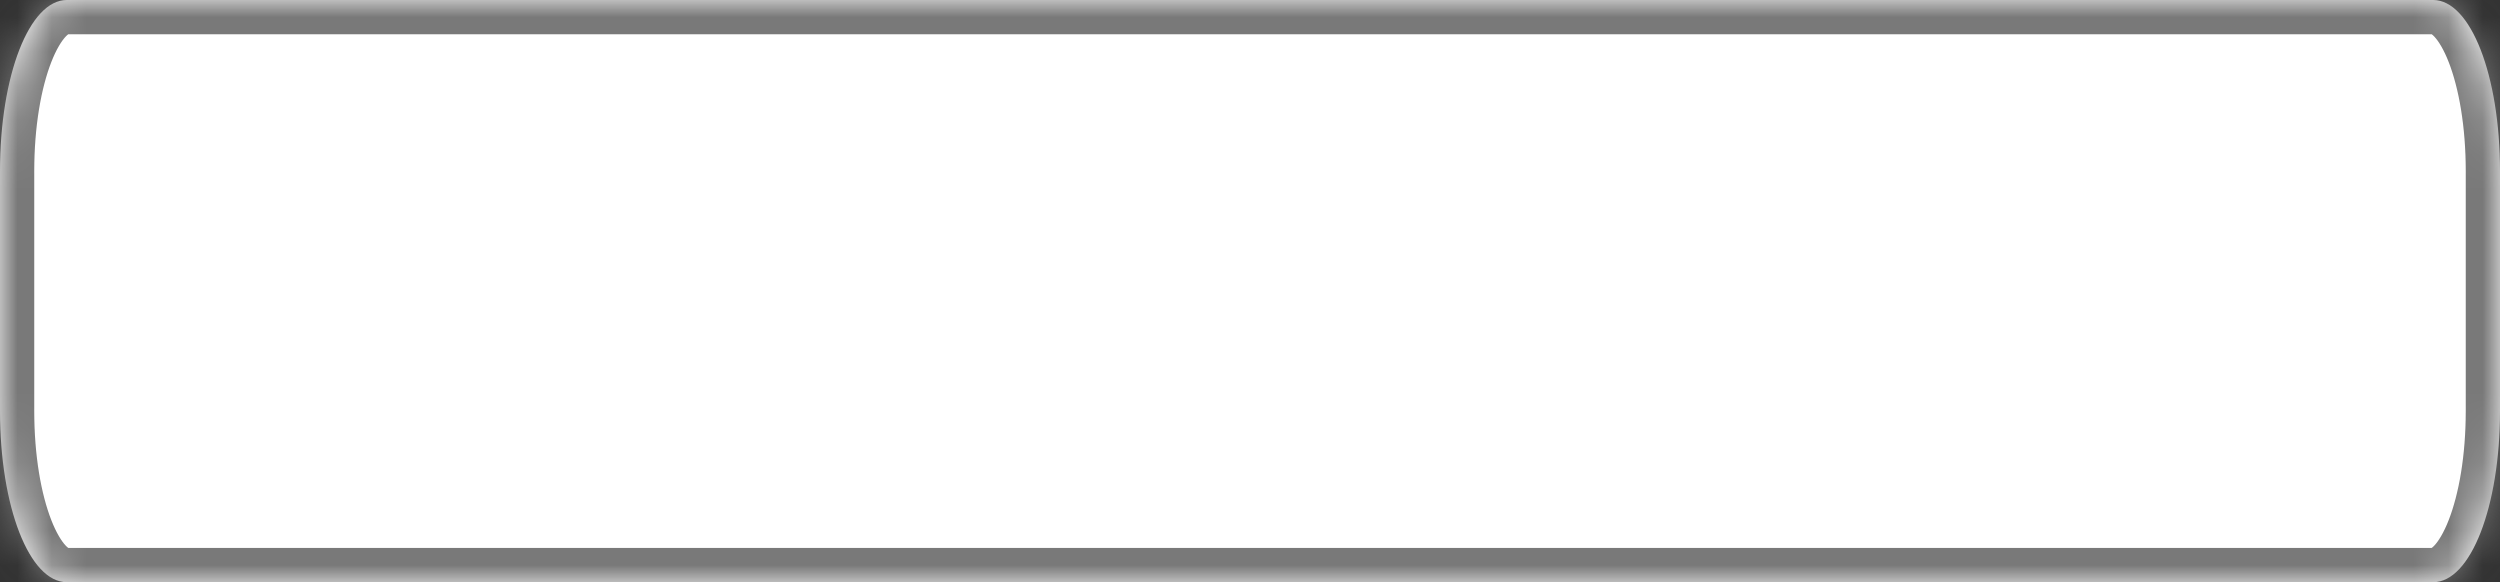 ﻿<?xml version="1.0" encoding="utf-8"?>
<svg version="1.1" xmlns:xlink="http://www.w3.org/1999/xlink" width="73px" height="17px" xmlns="http://www.w3.org/2000/svg">
  <rect width="100%" height="100%" fill="#333333" stroke="none"/>
  <defs>
    <mask fill="white" id="clip122">
      <path d="M 0 12  L 0 5  C 0 2.2  0.859 0  1.952 0  L 38.94 0  L 71.048 0  C 72.141 0  73 2.2  73 5  L 73 12  C 73 14.8  72.141 17  71.048 17  L 1.952 17  C 0.859 17  0 14.8  0 12  Z " fill-rule="evenodd" />
    </mask>
  </defs>
  <g transform="matrix(1 0 0 1 -694 -948 )">
    <path d="M 0 12  L 0 5  C 0 2.2  0.859 0  1.952 0  L 38.94 0  L 71.048 0  C 72.141 0  73 2.2  73 5  L 73 12  C 73 14.8  72.141 17  71.048 17  L 1.952 17  C 0.859 17  0 14.8  0 12  Z " fill-rule="nonzero" fill="#ffffff" stroke="none" transform="matrix(1 0 0 1 694 948 )" />
    <path d="M 0 12  L 0 5  C 0 2.2  0.859 0  1.952 0  L 38.94 0  L 71.048 0  C 72.141 0  73 2.2  73 5  L 73 12  C 73 14.8  72.141 17  71.048 17  L 1.952 17  C 0.859 17  0 14.8  0 12  Z " stroke-width="2" stroke="#797979" fill="none" transform="matrix(1 0 0 1 694 948 )" mask="url(#clip122)" />
  </g>
</svg>